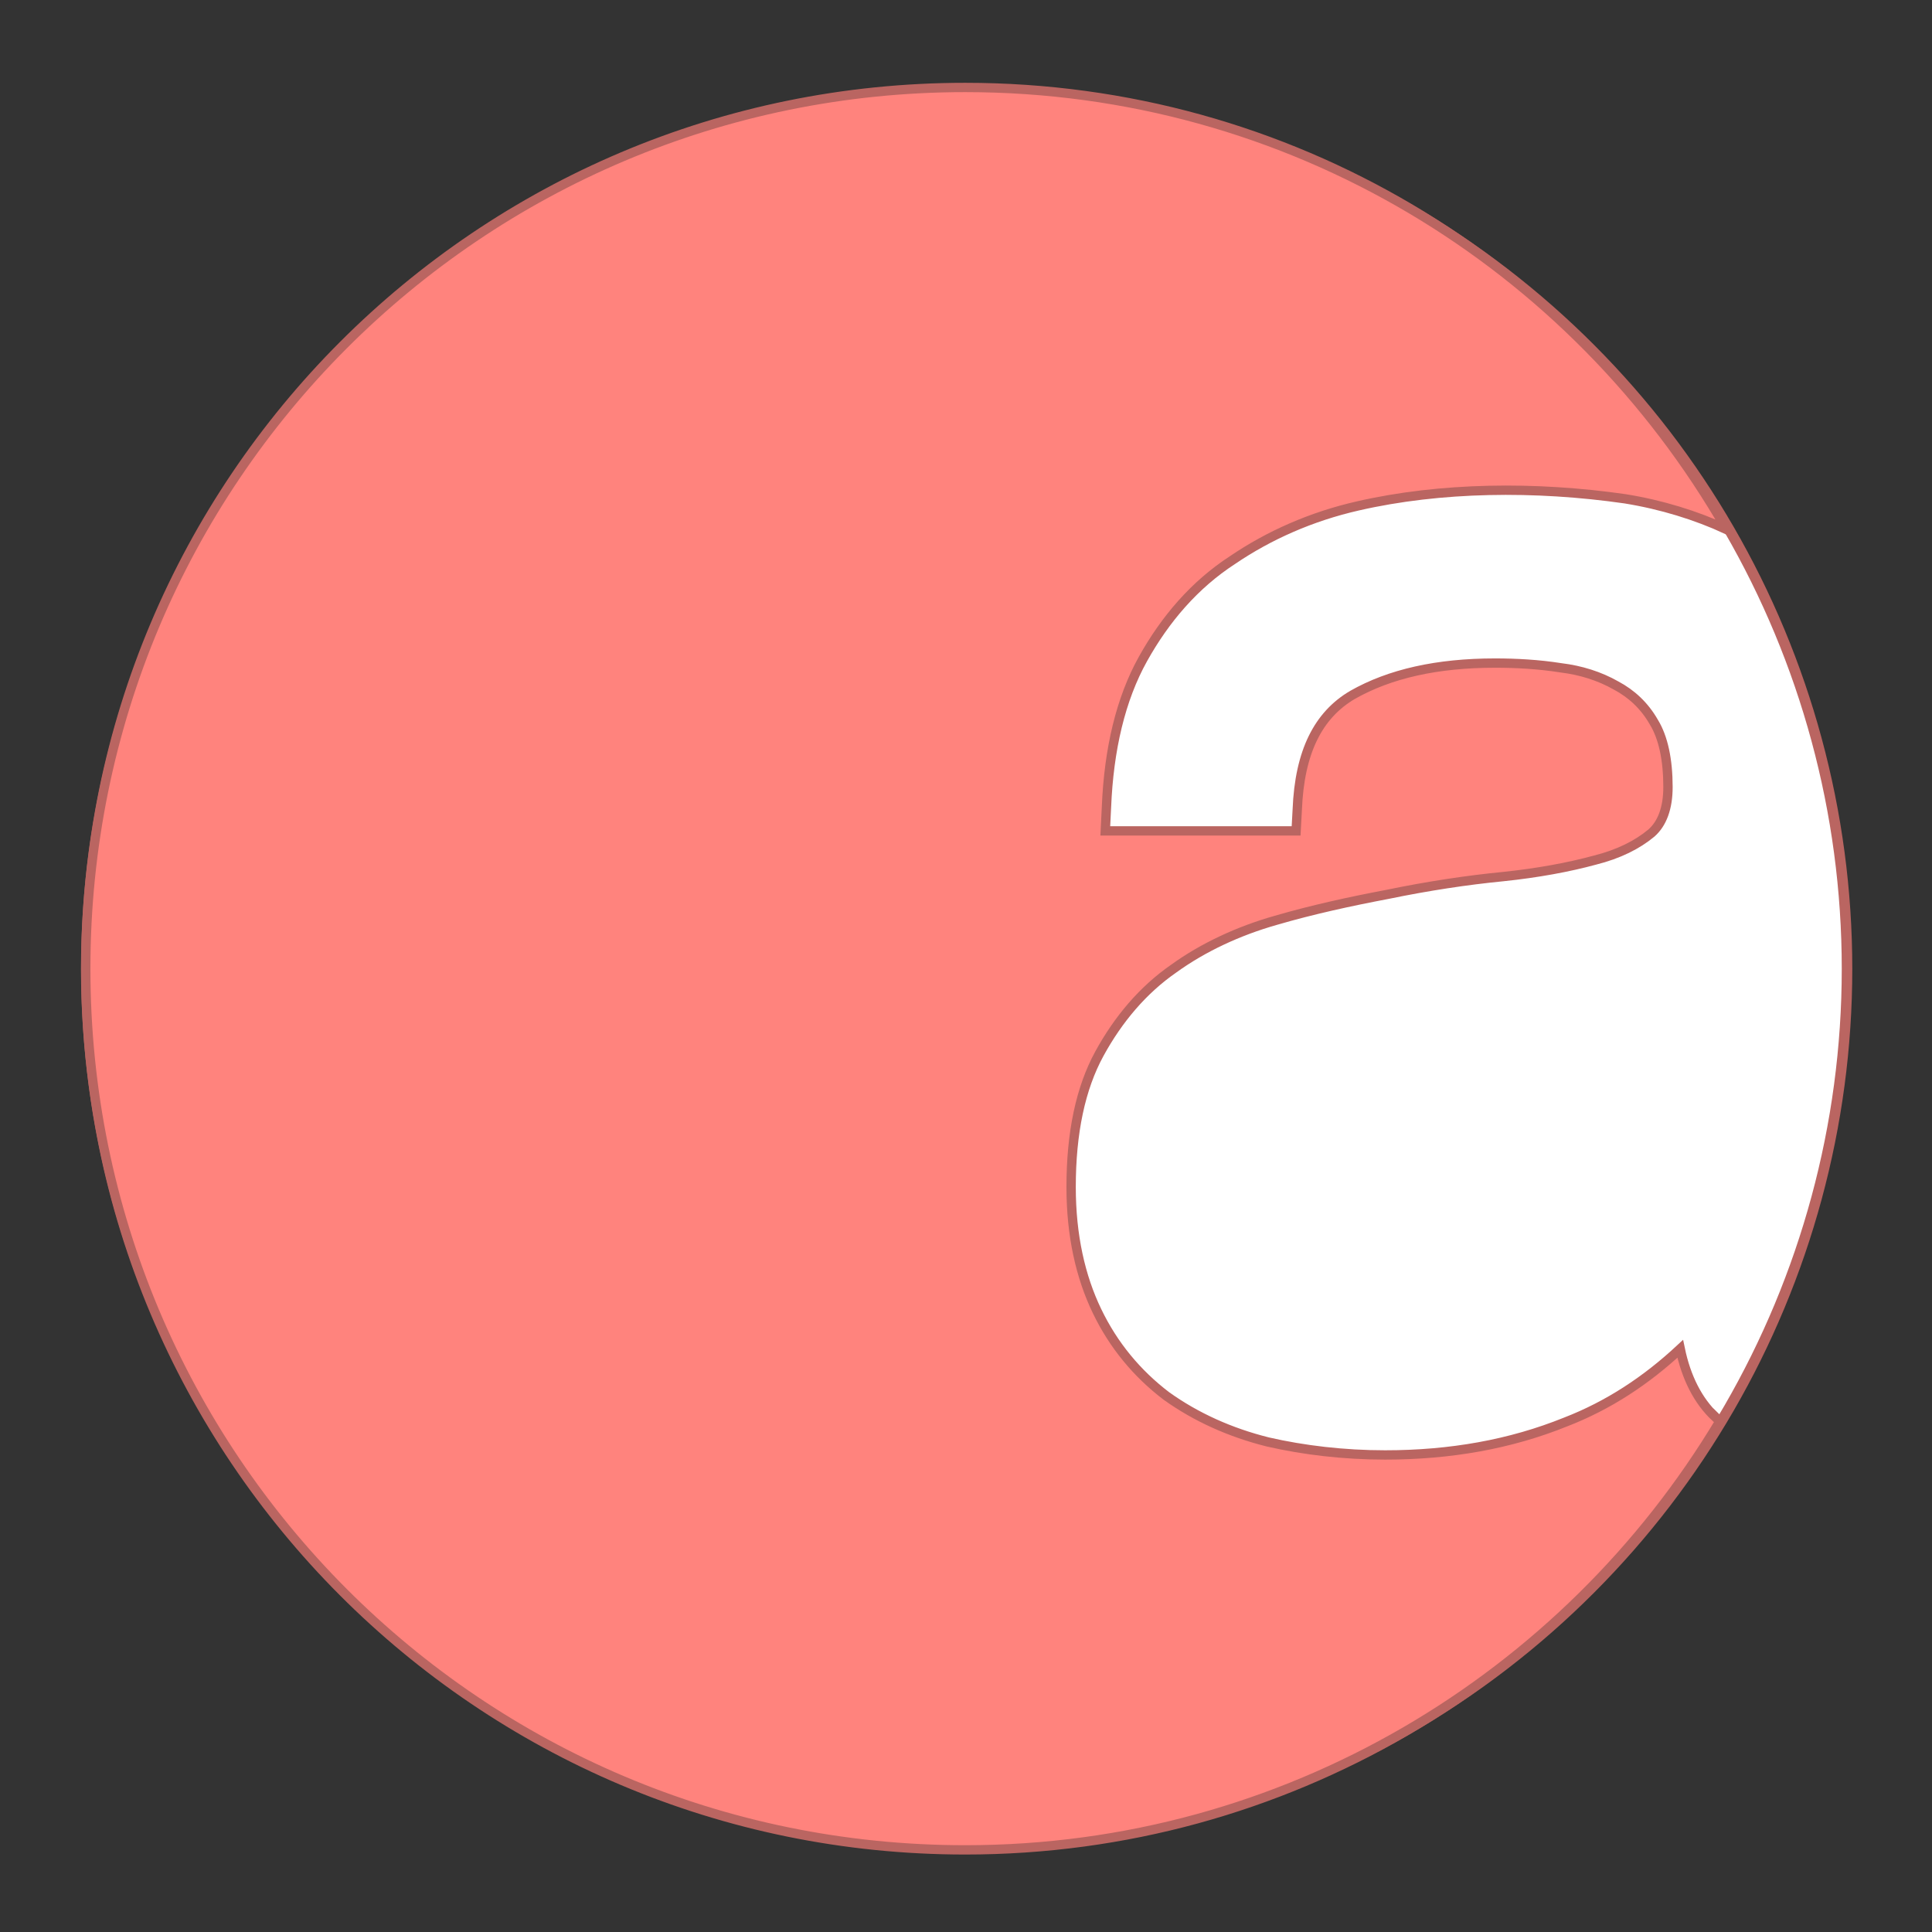 <?xml version="1.0" encoding="UTF-8" standalone="no"?>
<svg
   xmlns:dc="http://purl.org/dc/elements/1.1/"
   xmlns:cc="http://creativecommons.org/ns#"
   xmlns:rdf="http://www.w3.org/1999/02/22-rdf-syntax-ns#"
   xmlns:svg="http://www.w3.org/2000/svg"
   xmlns="http://www.w3.org/2000/svg"
   xmlns:sodipodi="http://sodipodi.sourceforge.net/DTD/sodipodi-0.dtd"
   xmlns:inkscape="http://www.inkscape.org/namespaces/inkscape"
   width="192"
   height="192"
   viewBox="0 0 50.8 50.8"
   version="1.1"
   id="svg1407"
   sodipodi:docname="august.svg"
   inkscape:version="1.0.1 (3bc2e813f5, 2020-09-07)"
   inkscape:export-filename="G:\My Drive\delta-icons\august\august.png"
   inkscape:export-xdpi="96"
   inkscape:export-ydpi="96">
  <rect x="0" y="0" width="50.8" height="50.8" fill="#333333" stroke="none"/>
  <sodipodi:namedview
     pagecolor="#ffffff"
     bordercolor="#666666"
     borderopacity="1"
     objecttolerance="10"
     gridtolerance="10"
     guidetolerance="10"
     inkscape:pageopacity="0"
     inkscape:pageshadow="2"
     inkscape:window-width="1920"
     inkscape:window-height="1017"
     id="namedview103"
     showgrid="false"
     inkscape:zoom="2.8284271"
     inkscape:cx="-23.626289"
     inkscape:cy="116.32132"
     inkscape:window-x="-8"
     inkscape:window-y="-8"
     inkscape:window-maximized="1"
     inkscape:current-layer="svg1407"
     inkscape:document-rotation="0"
     showguides="false"
     fit-margin-top="40"
     fit-margin-left="40"
     fit-margin-right="40"
     fit-margin-bottom="40"
     lock-margins="true" />
  <defs
     id="defs1401"><rect
   x="920.315"
   y="60.417"
   width="329.592"
   height="167.433"
   id="rect1072" />
<rect
   x="920.315"
   y="60.417"
   width="329.592"
   height="167.433"
   id="rect1092" />
<rect
   x="920.315"
   y="60.417"
   width="329.592"
   height="167.433"
   id="rect1098" />
<rect
   x="920.315"
   y="60.417"
   width="329.592"
   height="167.433"
   id="rect1104" />
<rect
   x="920.315"
   y="60.417"
   width="518.914"
   height="353.939"
   id="rect1110" />

    
    
    
    
    
    
  </defs>
  <g
     id="g7453"
     transform="matrix(1.045,0,0,1.043,-80.912,-150.509)">
    <circle
       style="fill:#ffffff;fill-opacity:1;stroke:#ba6561;stroke-width:0.265;stroke-linecap:round;stroke-linejoin:round;stroke-miterlimit:4;stroke-dasharray:none;stroke-opacity:1"
       id="path7404"
       cx="101.75"
       cy="168.727"
       r="22.152" />
    <path
       d="m 120.593,180.034 c -0.445,-0.416 -0.74,-1.011 -0.888,-1.726 -0.86,0.802 -1.808,1.427 -2.881,1.843 -1.391,0.564 -2.904,0.832 -4.543,0.832 -1.037,0 -2.045,-0.119 -2.951,-0.327 -0.948,-0.237 -1.808,-0.625 -2.553,-1.159 -0.74,-0.564 -1.333,-1.279 -1.747,-2.142 -0.415,-0.863 -0.651,-1.902 -0.651,-3.127 0,-1.368 0.237,-2.492 0.712,-3.362 0.475,-0.87 1.096,-1.606 1.867,-2.142 0.74,-0.536 1.63,-0.952 2.576,-1.22 0.918,-0.268 1.867,-0.475 2.81,-0.654 1.007,-0.208 1.984,-0.357 2.904,-0.447 0.86,-0.089 1.658,-0.237 2.312,-0.416 0.593,-0.149 1.066,-0.386 1.422,-0.684 0.267,-0.237 0.415,-0.625 0.415,-1.159 0,-0.684 -0.118,-1.248 -0.356,-1.636 -0.237,-0.416 -0.562,-0.715 -0.949,-0.922 -0.415,-0.237 -0.888,-0.386 -1.391,-0.447 -0.562,-0.089 -1.126,-0.119 -1.658,-0.119 -1.452,0 -2.646,0.268 -3.583,0.802 -0.859,0.505 -1.333,1.427 -1.391,2.892 l -0.029,0.536 h -4.801 l 0.029,-0.595 c 0.059,-1.458 0.356,-2.727 0.918,-3.738 0.562,-1.011 1.302,-1.874 2.251,-2.492 0.918,-0.625 1.984,-1.1 3.162,-1.368 2.073,-0.475 4.45,-0.505 6.721,-0.178 0.918,0.149 1.778,0.416 2.553,0.773 -3.841,-6.7 -10.984,-11.143 -19.157,-11.143 -12.225,0 -22.131,9.921 -22.131,22.215 0,12.271 9.883,22.215 22.131,22.215 8.056,0 15.129,-4.349 18.993,-10.814 -0.029,-0.03 -0.085,-0.065 -0.115,-0.095 z"
       id="path7276"
       style="fill:#ff837d;fill-opacity:1;stroke:#ba6561;stroke-width:0.235;stroke-miterlimit:4;stroke-dasharray:none;stroke-opacity:1"
       sodipodi:nodetypes="cccsccsssccccccscccscccccsccccsssccc" />
  </g>
</svg>

